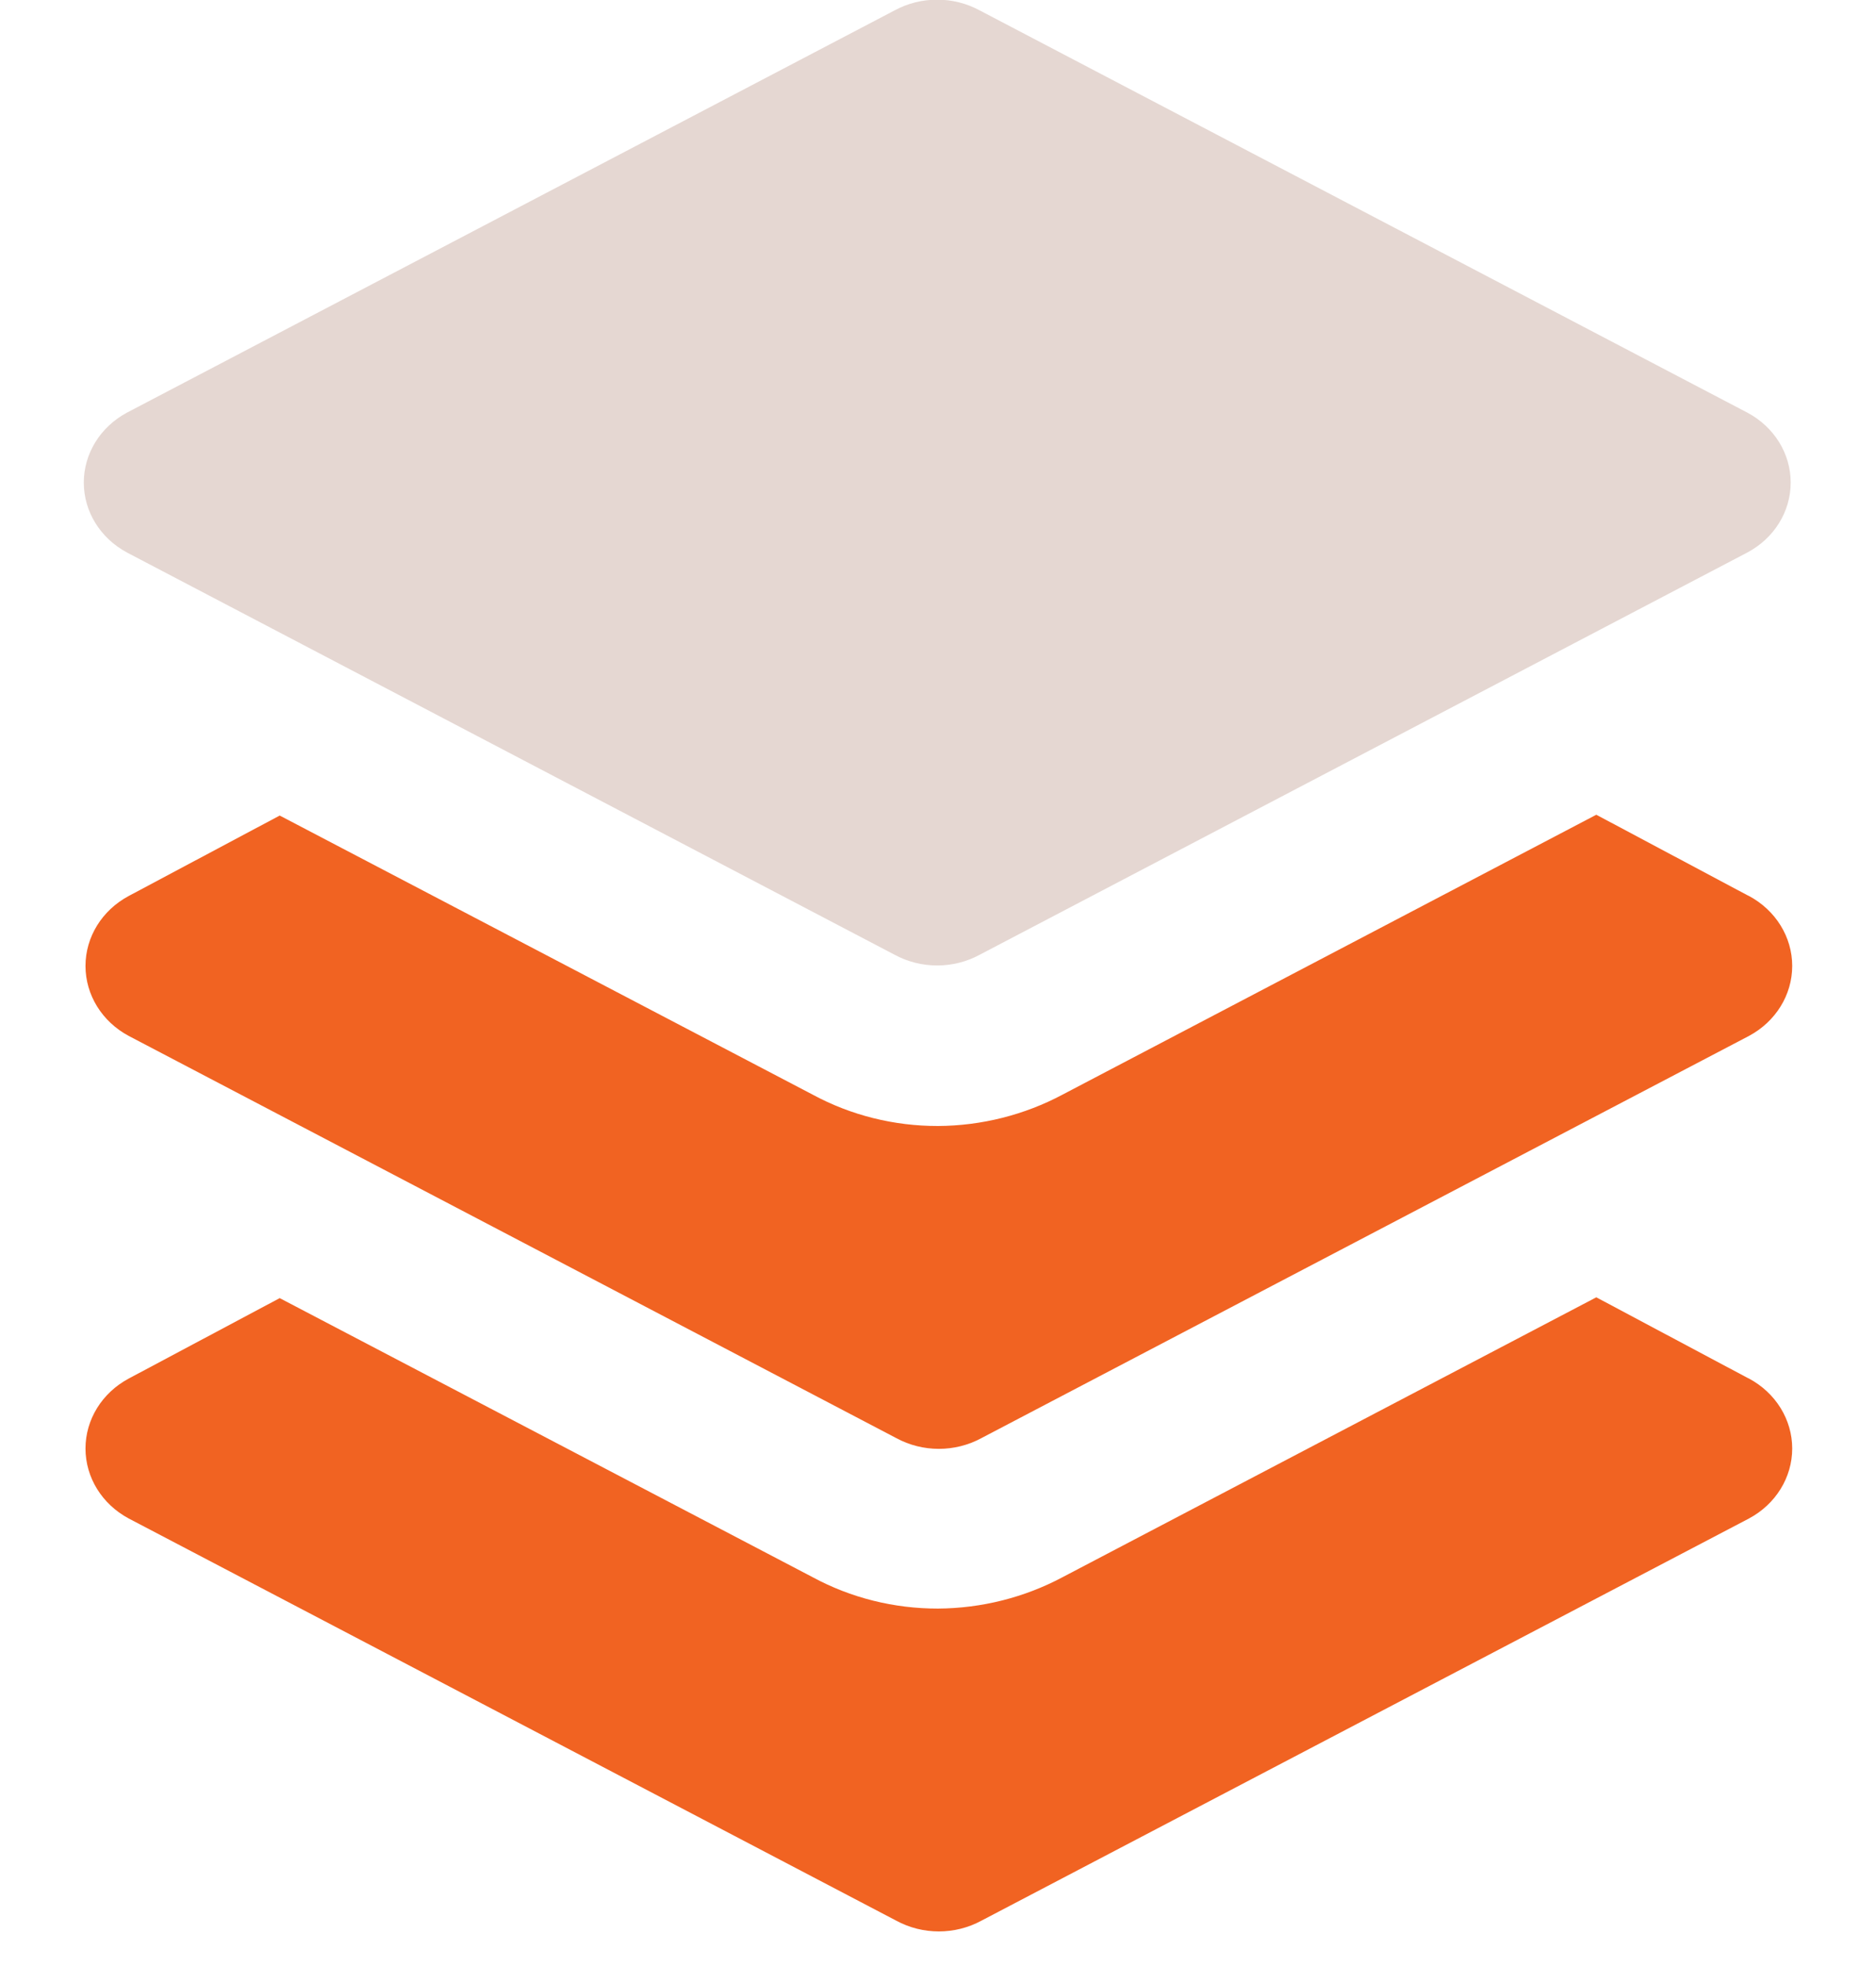 <?xml version="1.0" encoding="UTF-8"?>
<svg width="21px" height="22px" viewBox="0 0 21 22" version="1.1" xmlns="http://www.w3.org/2000/svg" xmlns:xlink="http://www.w3.org/1999/xlink">
    <title>A5350F89-9984-418F-ADB6-A5DB4ADF622E</title>
    <g id="Payment" stroke="none" stroke-width="1" fill="none" fill-rule="evenodd">
        <g id="Payment_Info" transform="translate(-440, -473)" fill-rule="nonzero">
            <g id="Group-10" transform="translate(427, 447)">
                <g id="Group-9" transform="translate(0, 14)">
                    <g id="iconfinder_layers_stack_layer_5507109-copy" transform="translate(13, 12)">
                        <path d="M20.045,5.4 C20.045,5.725 19.859,6.024 19.559,6.183 L10.968,10.683 C10.672,10.844 10.309,10.844 10.013,10.683 L1.422,6.183 C1.123,6.023 0.938,5.724 0.938,5.4 C0.938,5.076 1.123,4.777 1.422,4.617 L10.013,0.117 C10.309,-0.044 10.672,-0.044 10.968,0.117 L19.559,4.617 C19.859,4.776 20.045,5.075 20.045,5.4 Z" id="Path" fill="#E5D7D2"></path>
                        <path d="M19.559,10.017 L17.869,9.117 L11.894,12.249 C11.468,12.476 10.989,12.597 10.5,12.6 C10.008,12.601 9.524,12.48 9.097,12.249 L3.131,9.126 L1.441,10.026 C1.142,10.186 0.957,10.485 0.957,10.809 C0.957,11.133 1.142,11.432 1.441,11.592 L10.032,16.092 C10.328,16.253 10.691,16.253 10.987,16.092 L19.578,11.592 C19.877,11.432 20.062,11.133 20.062,10.809 C20.062,10.485 19.877,10.186 19.578,10.026 L19.559,10.017 Z" id="Path" fill="#F16322"></path>
                        <path d="M19.559,15.417 L17.869,14.517 L11.894,17.649 C11.468,17.876 10.989,17.997 10.5,18 C10.008,18.001 9.524,17.88 9.097,17.649 L3.131,14.526 L1.441,15.426 C1.142,15.586 0.957,15.885 0.957,16.209 C0.957,16.533 1.142,16.832 1.441,16.992 L10.032,21.492 C10.328,21.653 10.691,21.653 10.987,21.492 L19.578,16.992 C19.877,16.832 20.062,16.533 20.062,16.209 C20.062,15.885 19.877,15.586 19.578,15.426 L19.559,15.417 Z" id="Path" fill="#F16322"></path>
                    </g>
                </g>
            </g>
        </g>
    </g>
</svg>